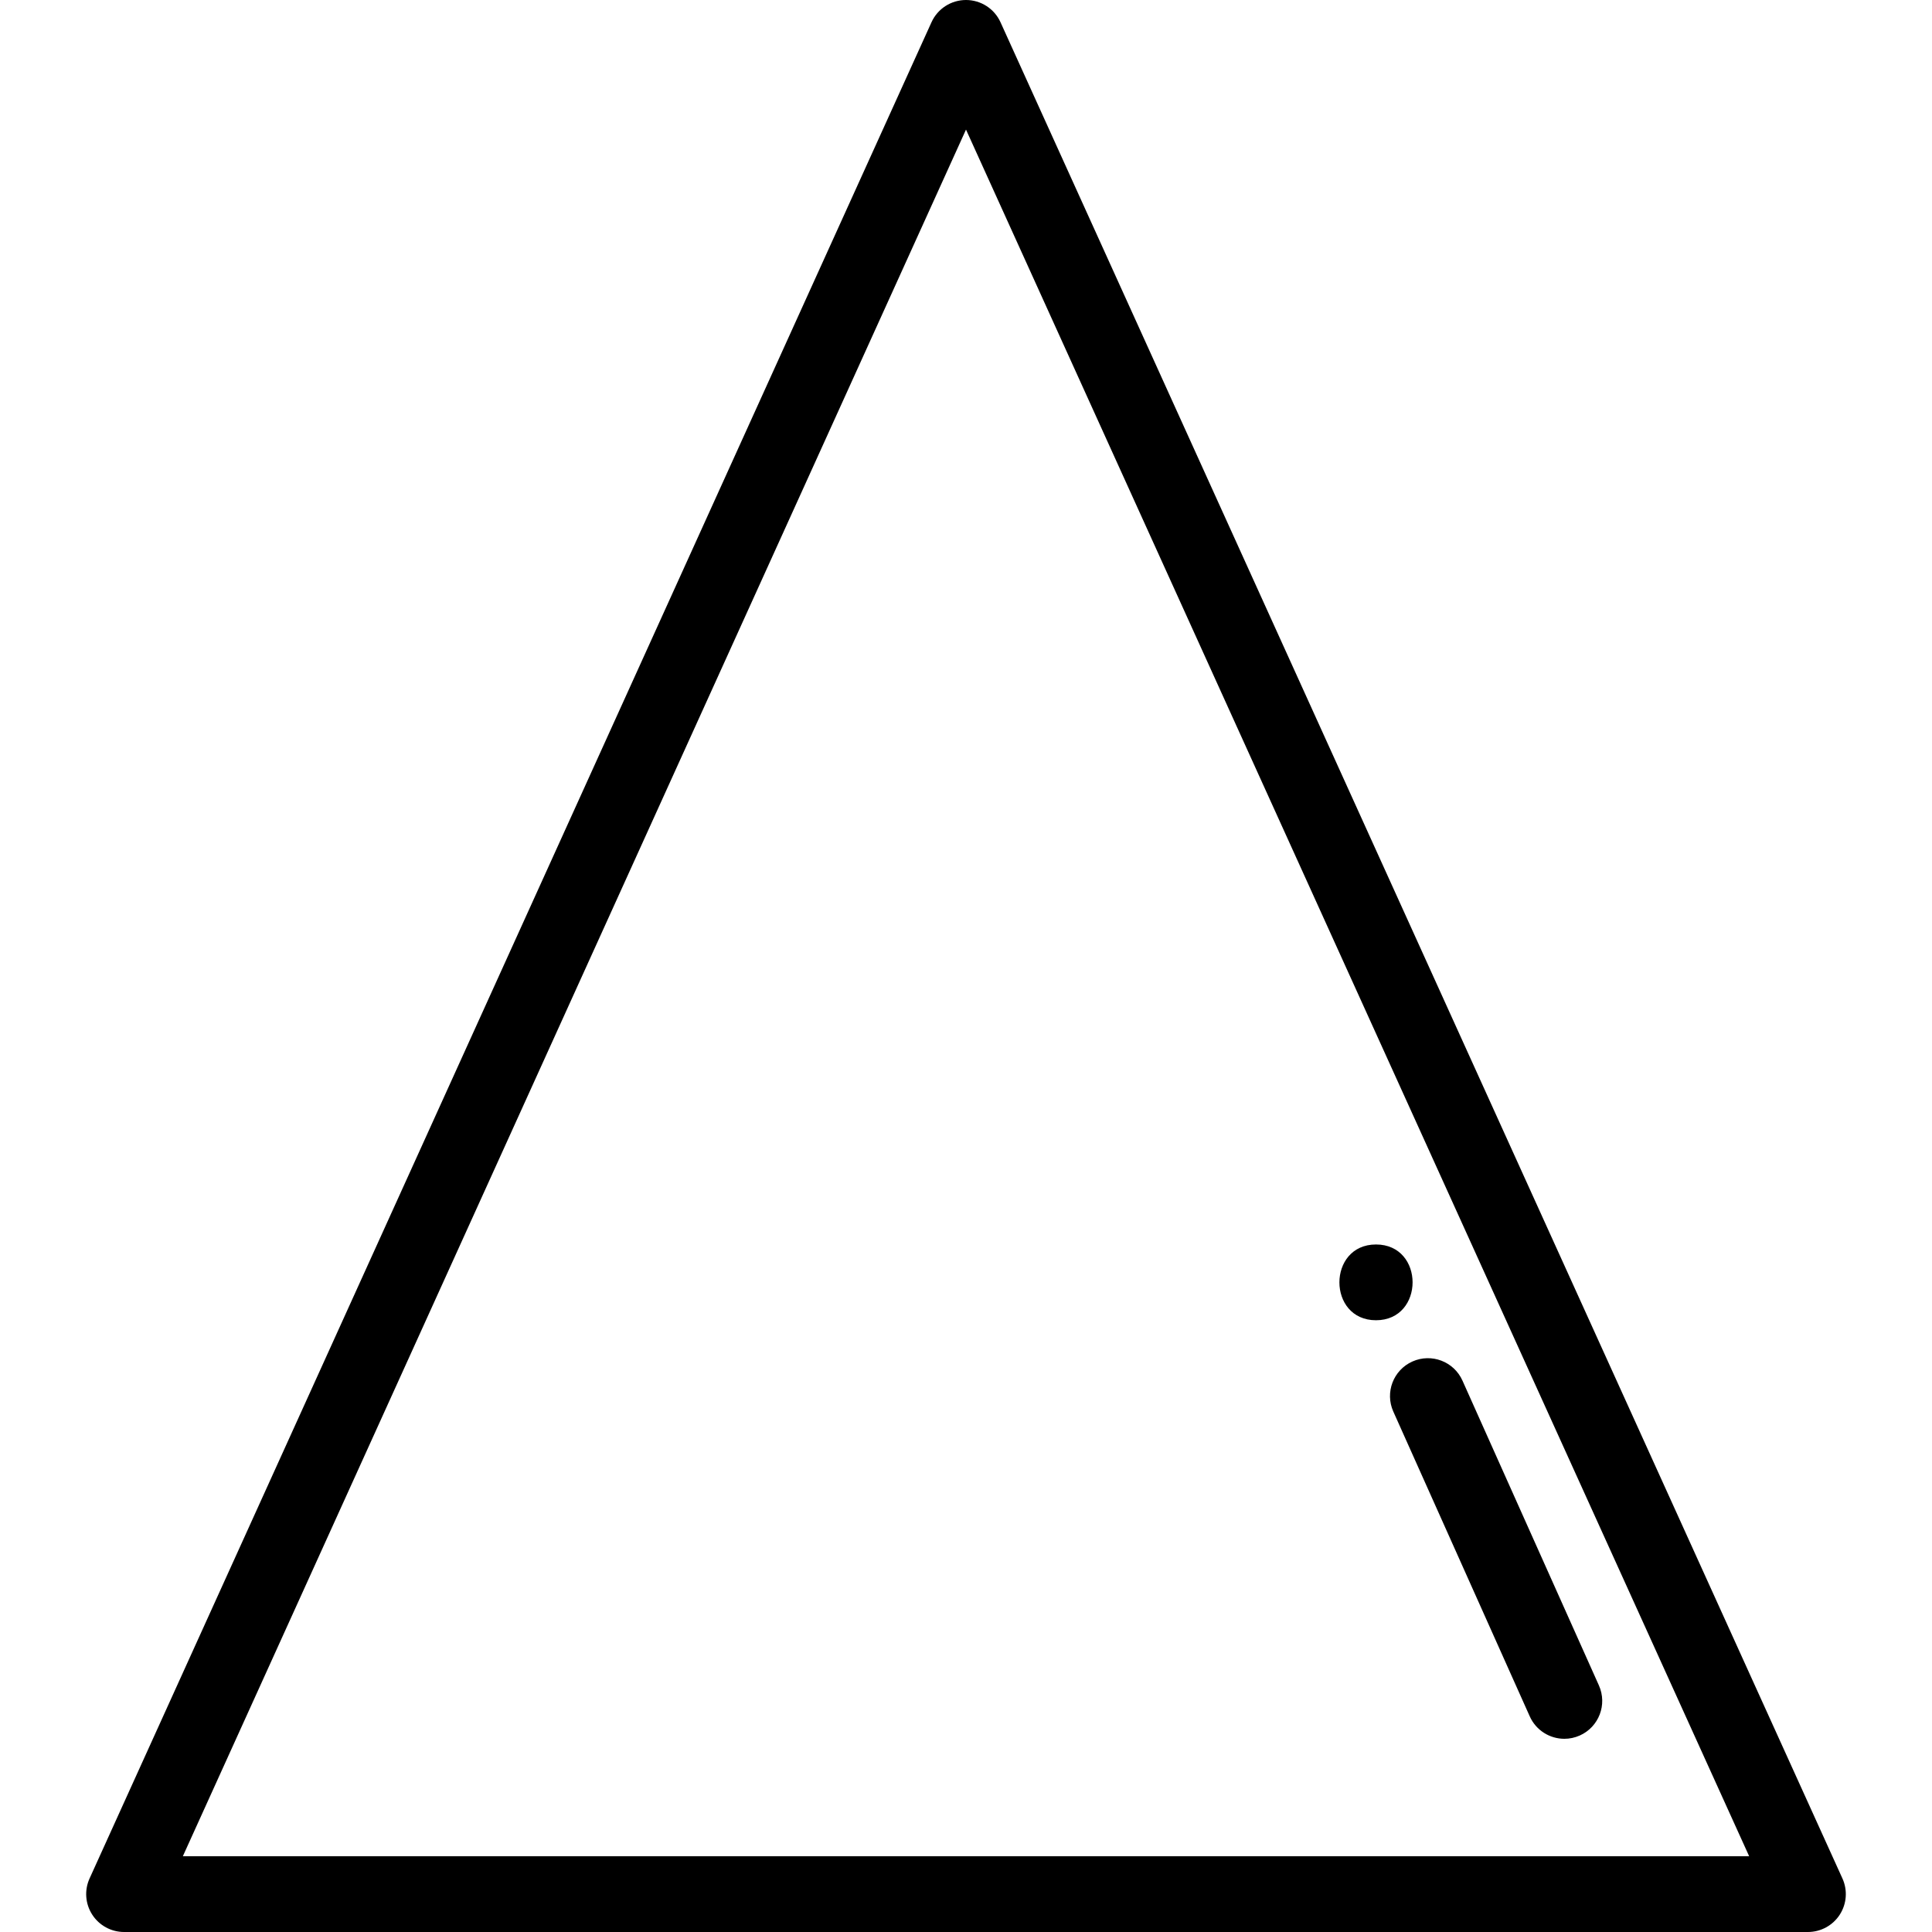 <?xml version="1.0" encoding="iso-8859-1"?>
<!-- Generator: Adobe Illustrator 19.0.0, SVG Export Plug-In . SVG Version: 6.00 Build 0)  -->
<svg version="1.1" id="Capa_1" xmlns="http://www.w3.org/2000/svg" xmlns:xlink="http://www.w3.org/1999/xlink" x="0px" y="0px"
	 viewBox="0 0 512 512" style="enable-background:new 0 0 512 512;" xml:space="preserve">
<g>
	<g>
		<path d="M488.264,497.814L265.143,5.892C263.516,2.304,259.941,0,256,0s-7.515,2.304-9.143,5.892L23.736,497.814
			c-1.409,3.107-1.144,6.718,0.705,9.585c1.848,2.867,5.027,4.601,8.438,4.601h446.243c3.411,0,6.59-1.733,8.438-4.601
			C489.409,504.531,489.673,500.921,488.264,497.814z M48.456,491.922L256,34.343l207.544,457.578H48.456z"/>
	</g>
</g>
<g>
	<g>
		<path d="M423.729,446.657l-36.162-80.782c-2.265-5.061-8.203-7.327-13.265-5.062c-5.061,2.266-7.327,8.204-5.061,13.265
			l36.162,80.782c1.669,3.729,5.332,5.94,9.169,5.94c1.37,0,2.764-0.282,4.096-0.878
			C423.729,457.656,425.995,451.718,423.729,446.657z"/>
	</g>
</g>
<g>
	<g>
		<path d="M364.654,329.8c-12.919,0-12.941,20.078,0,20.078C377.573,349.879,377.594,329.8,364.654,329.8z"/>
	</g>
</g>
<g>
</g>
<g>
</g>
<g>
</g>
<g>
</g>
<g>
</g>
<g>
</g>
<g>
</g>
<g>
</g>
<g>
</g>
<g>
</g>
<g>
</g>
<g>
</g>
<g>
</g>
<g>
</g>
<g>
</g>
</svg>

